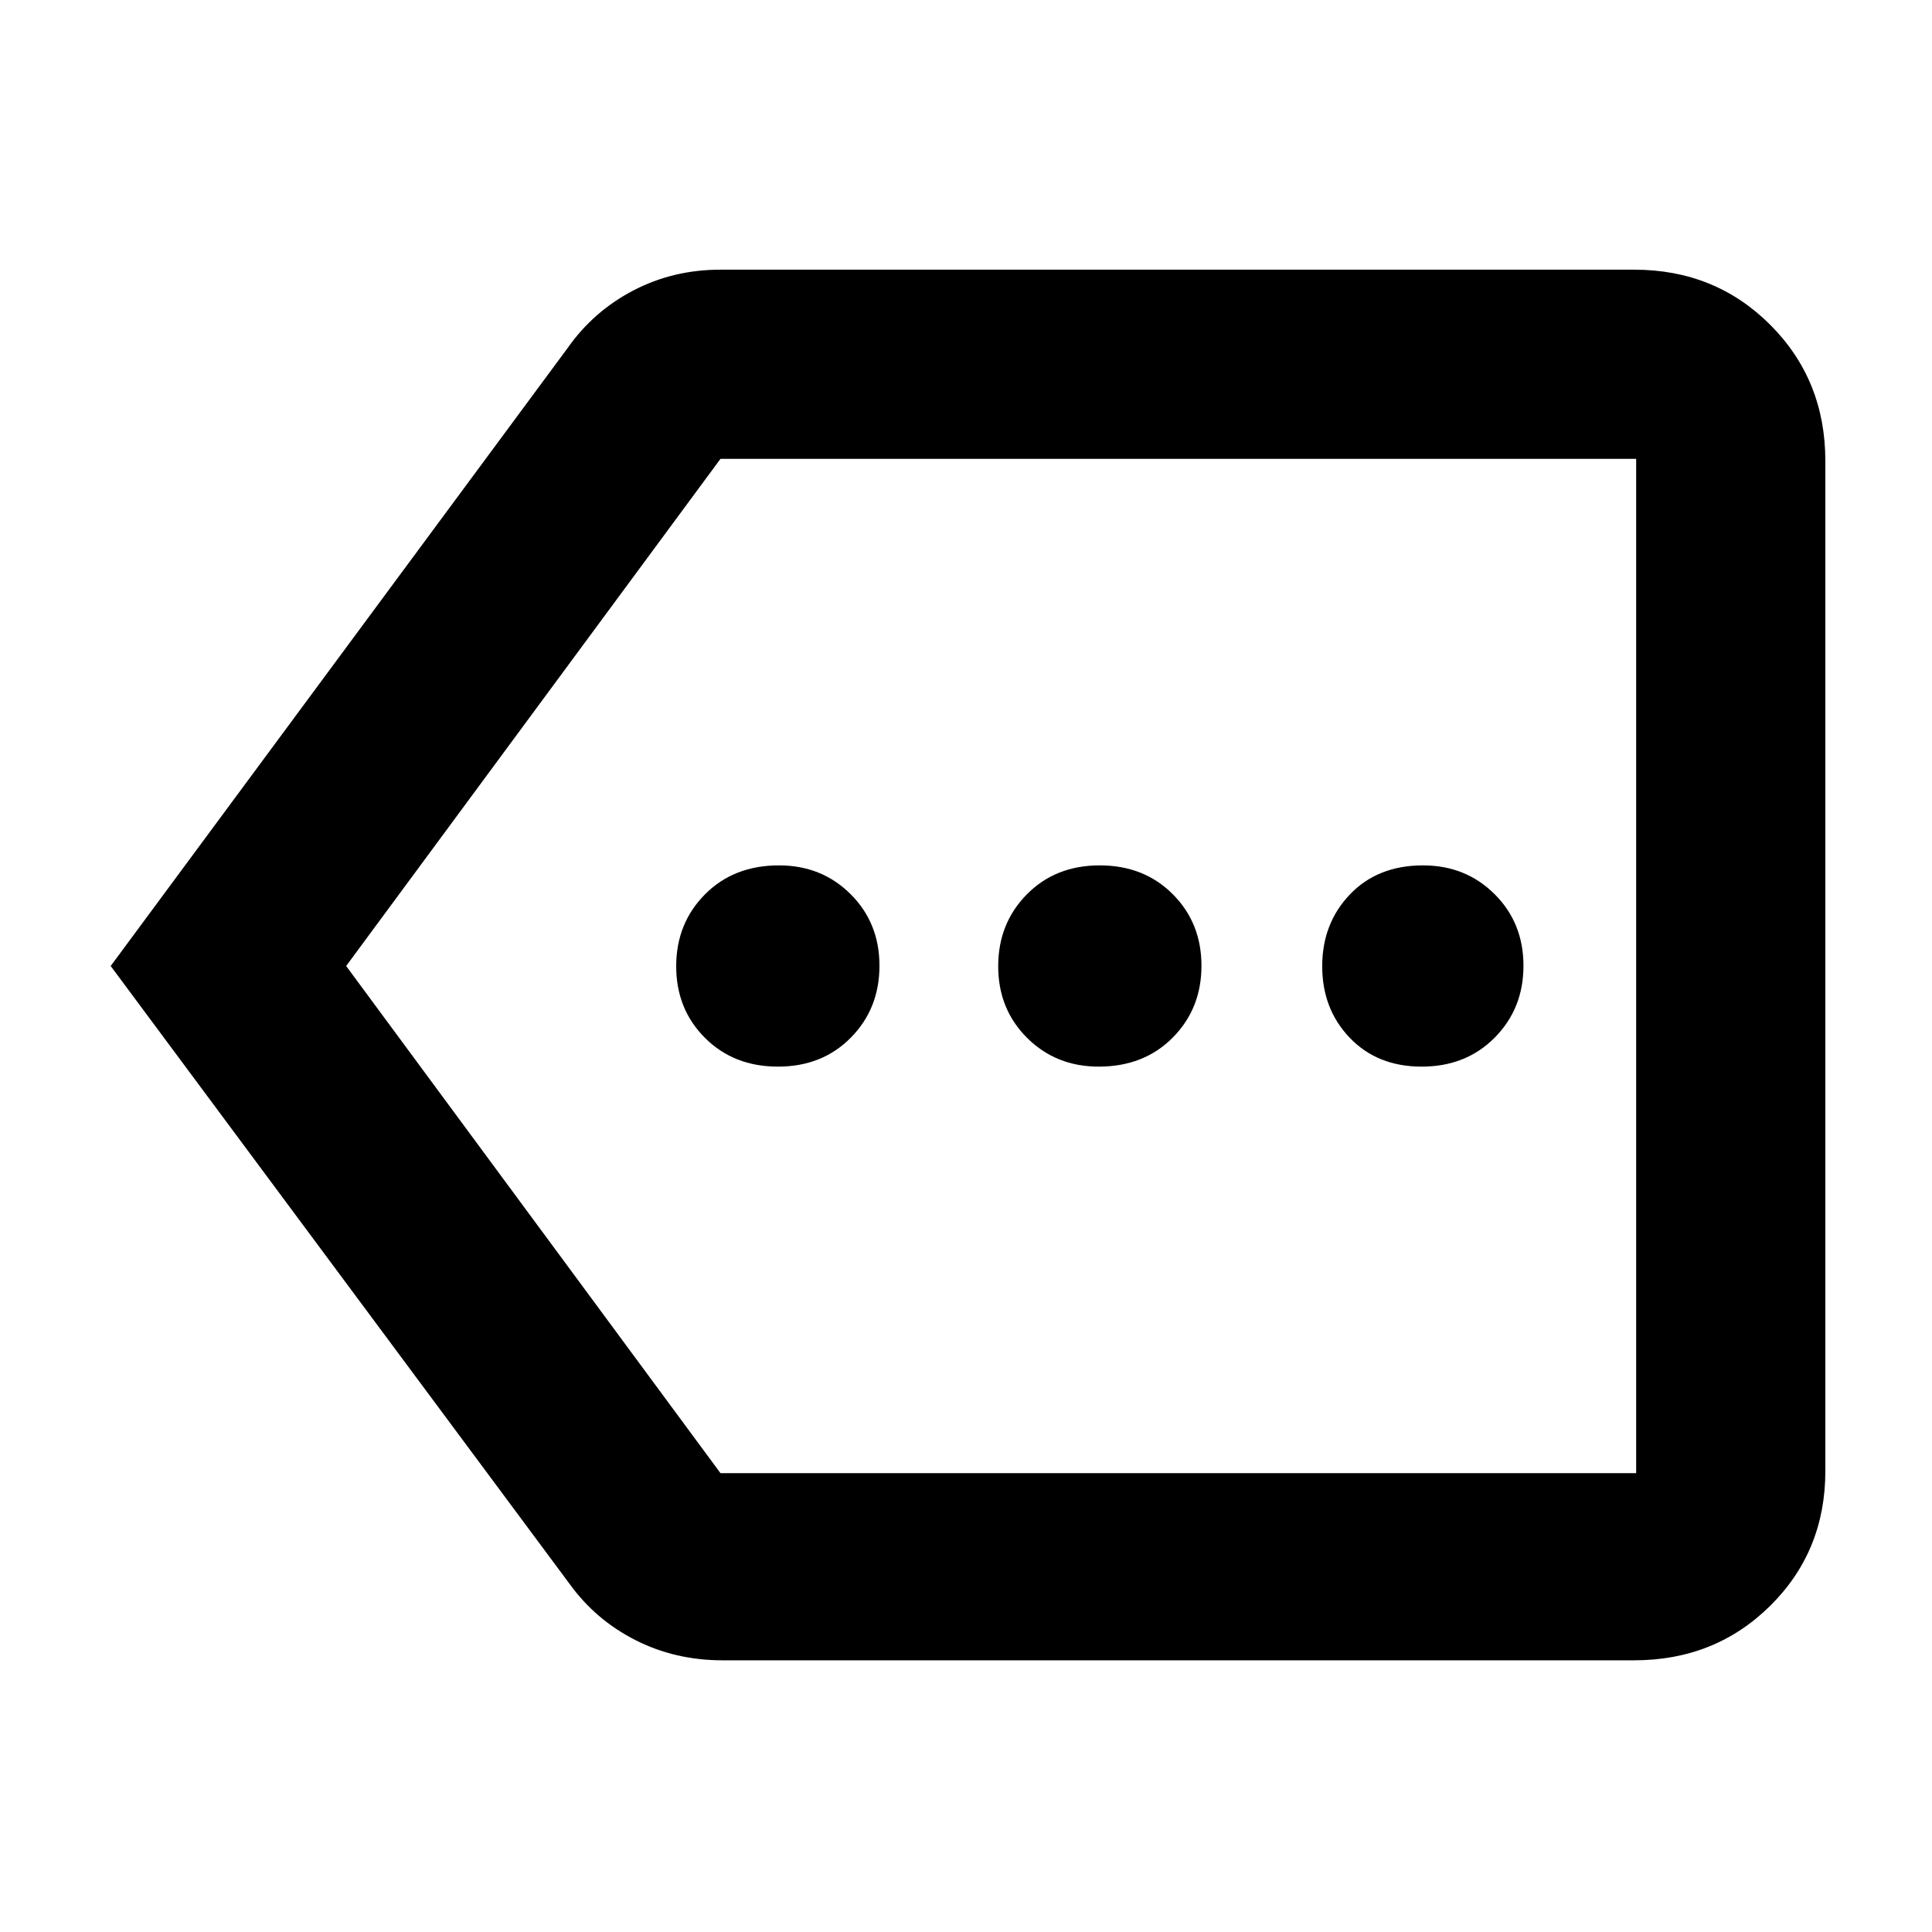 <svg xmlns="http://www.w3.org/2000/svg" width="48" height="48" viewBox="0 -960 960 960"><path d="M359-135q-23.53 0-43.35-10.09Q295.83-155.19 283-173L55-480l227-307q12.83-18.28 32.65-28.64T358-826h454q40.21 0 67.61 27.39Q907-771.21 907-731v502q0 39.8-27.39 66.9Q852.21-135 812-135H359ZM172-480l186 252h455v-504H358L172-480Zm214.57 50q22 0 36.21-14.41Q437-458.82 437-480.12t-14.35-35.59Q408.29-530 387.07-530q-22.49 0-36.78 14.41Q336-501.18 336-479.88t14.29 35.59Q364.58-430 386.57-430Zm159.36 0q22.49 0 36.78-14.41Q597-458.82 597-480.12t-14.29-35.59Q568.42-530 546.43-530q-22 0-36.21 14.41Q496-501.18 496-479.88t14.35 35.59Q524.71-430 545.93-430Zm160.5 0q21.99 0 36.28-14.41Q757-458.82 757-480.12t-14.35-35.59Q728.29-530 707.07-530q-22.49 0-36.28 14.41Q657-501.18 657-479.88t13.72 35.59Q684.43-430 706.43-430ZM586-480Z"/></svg>
